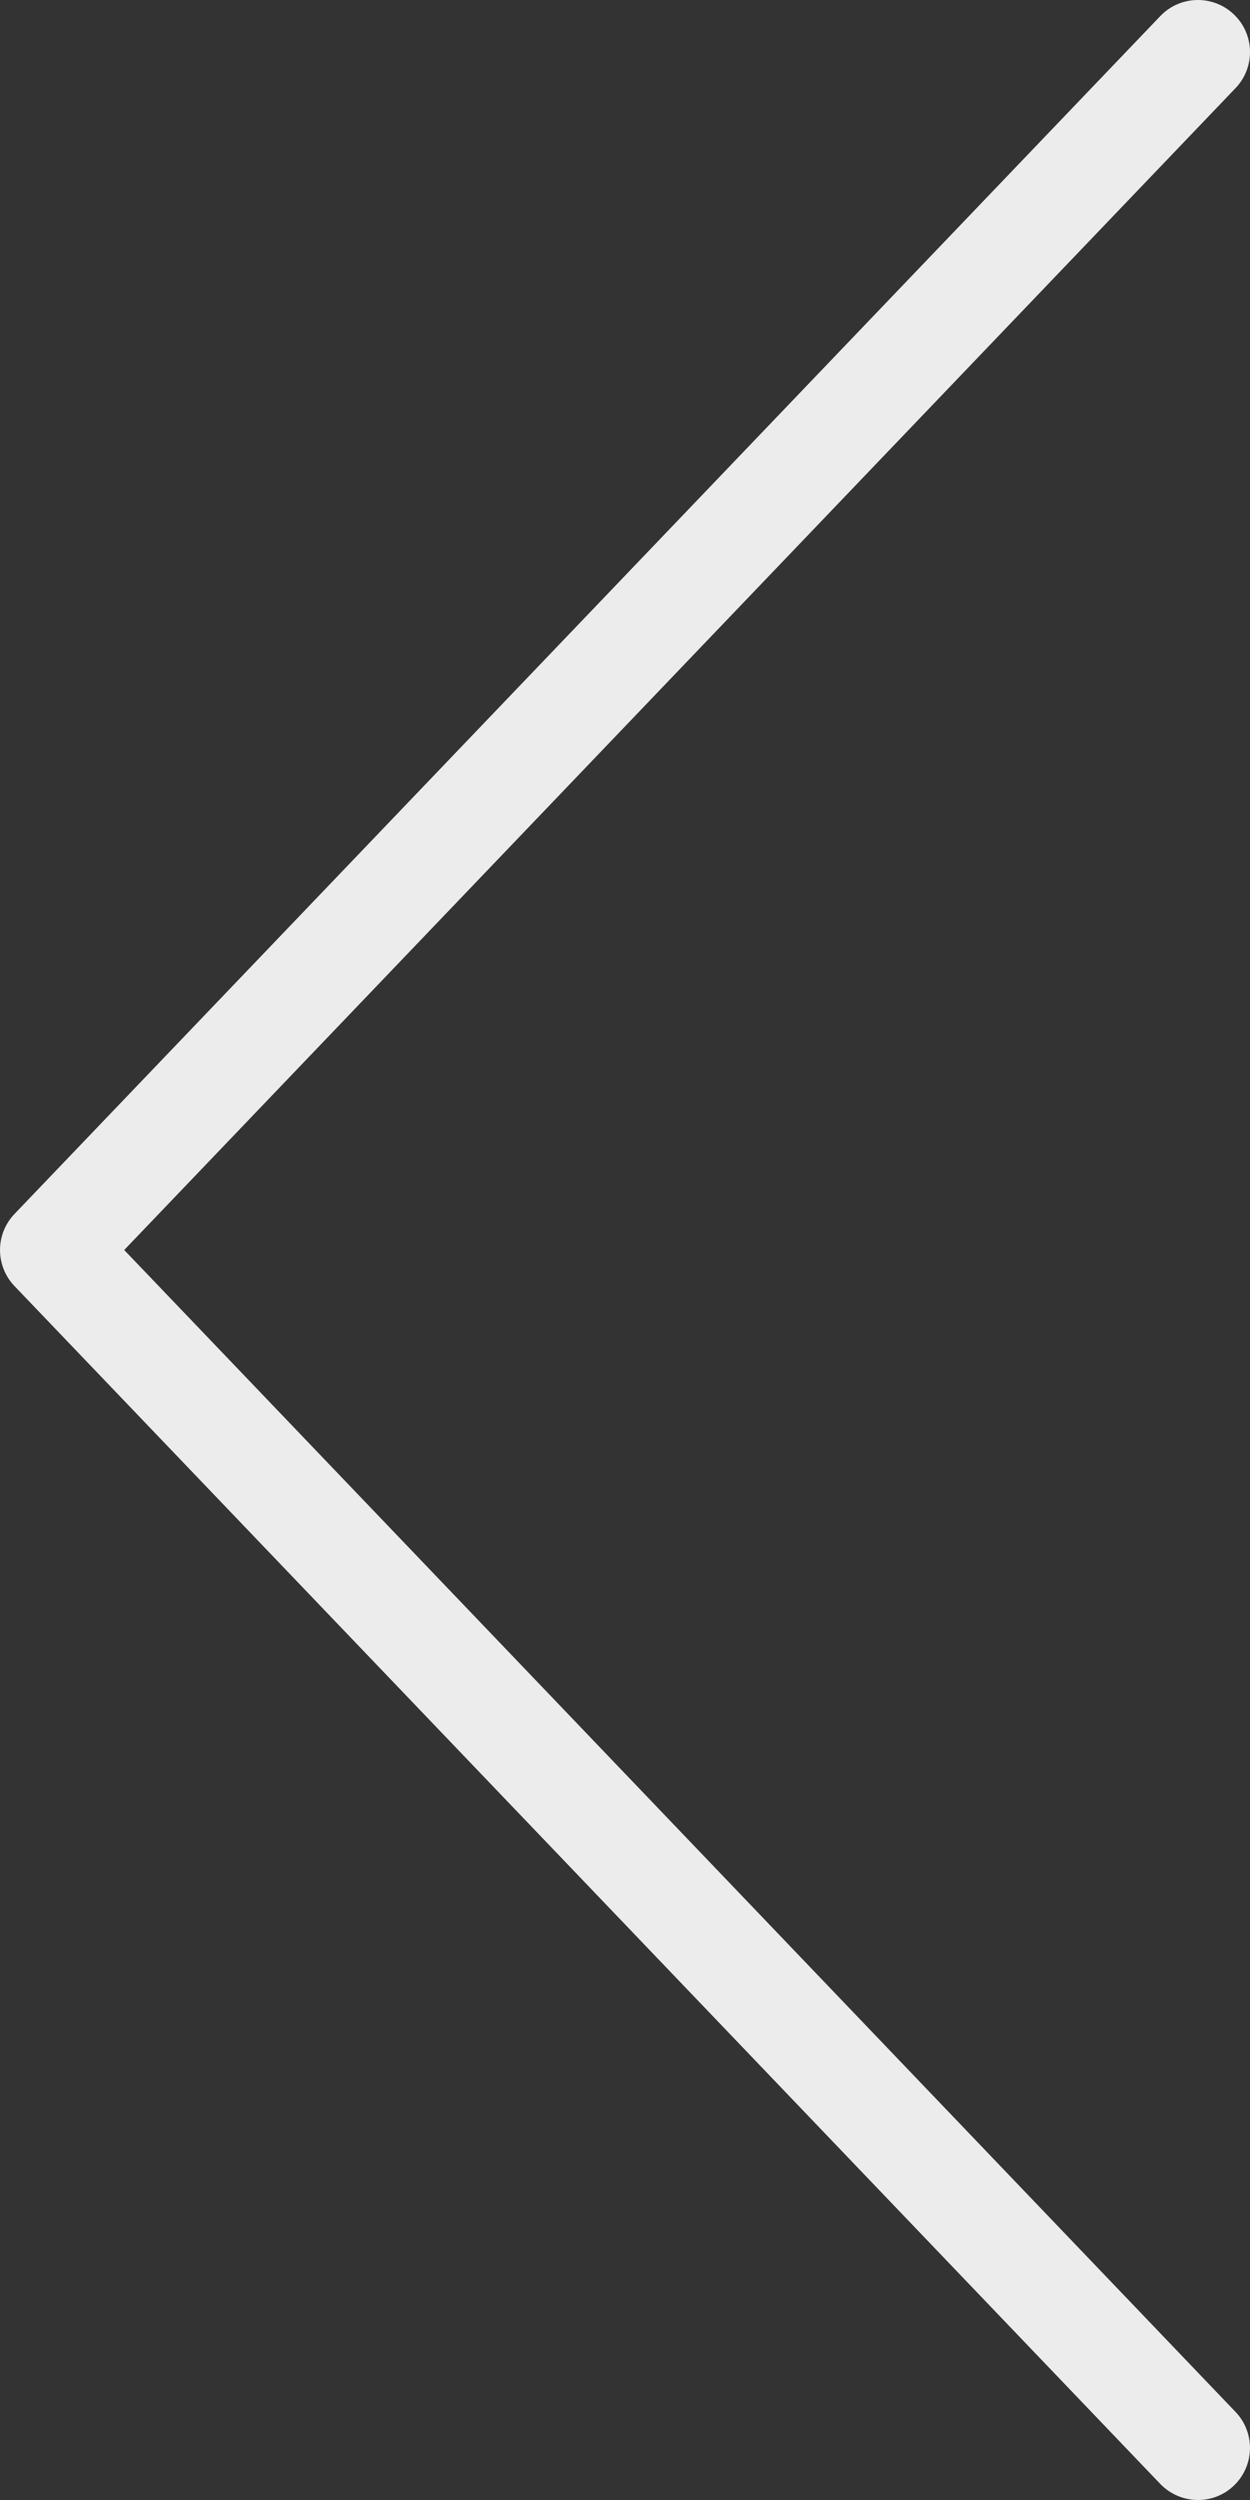 <svg width="30" height="60" viewBox="0 0 30 60" fill="none" xmlns="http://www.w3.org/2000/svg">
<rect x="0" y="0" width="30" height="60" fill="#333333" stroke="none"/>
<path d="M0.347 30.865L27.847 59.615C28.325 60.11 29.116 60.132 29.614 59.654C30.112 59.176 30.13 58.386 29.653 57.886L2.981 30L29.654 2.114C30.13 1.615 30.113 0.824 29.614 0.347C29.373 0.115 29.06 7.62939e-06 28.75 7.62939e-06C28.421 7.62939e-06 28.093 0.129 27.847 0.386L0.347 29.136C-0.115 29.619 -0.115 30.381 0.347 30.865Z" fill="#ECECEC"/>
</svg>
